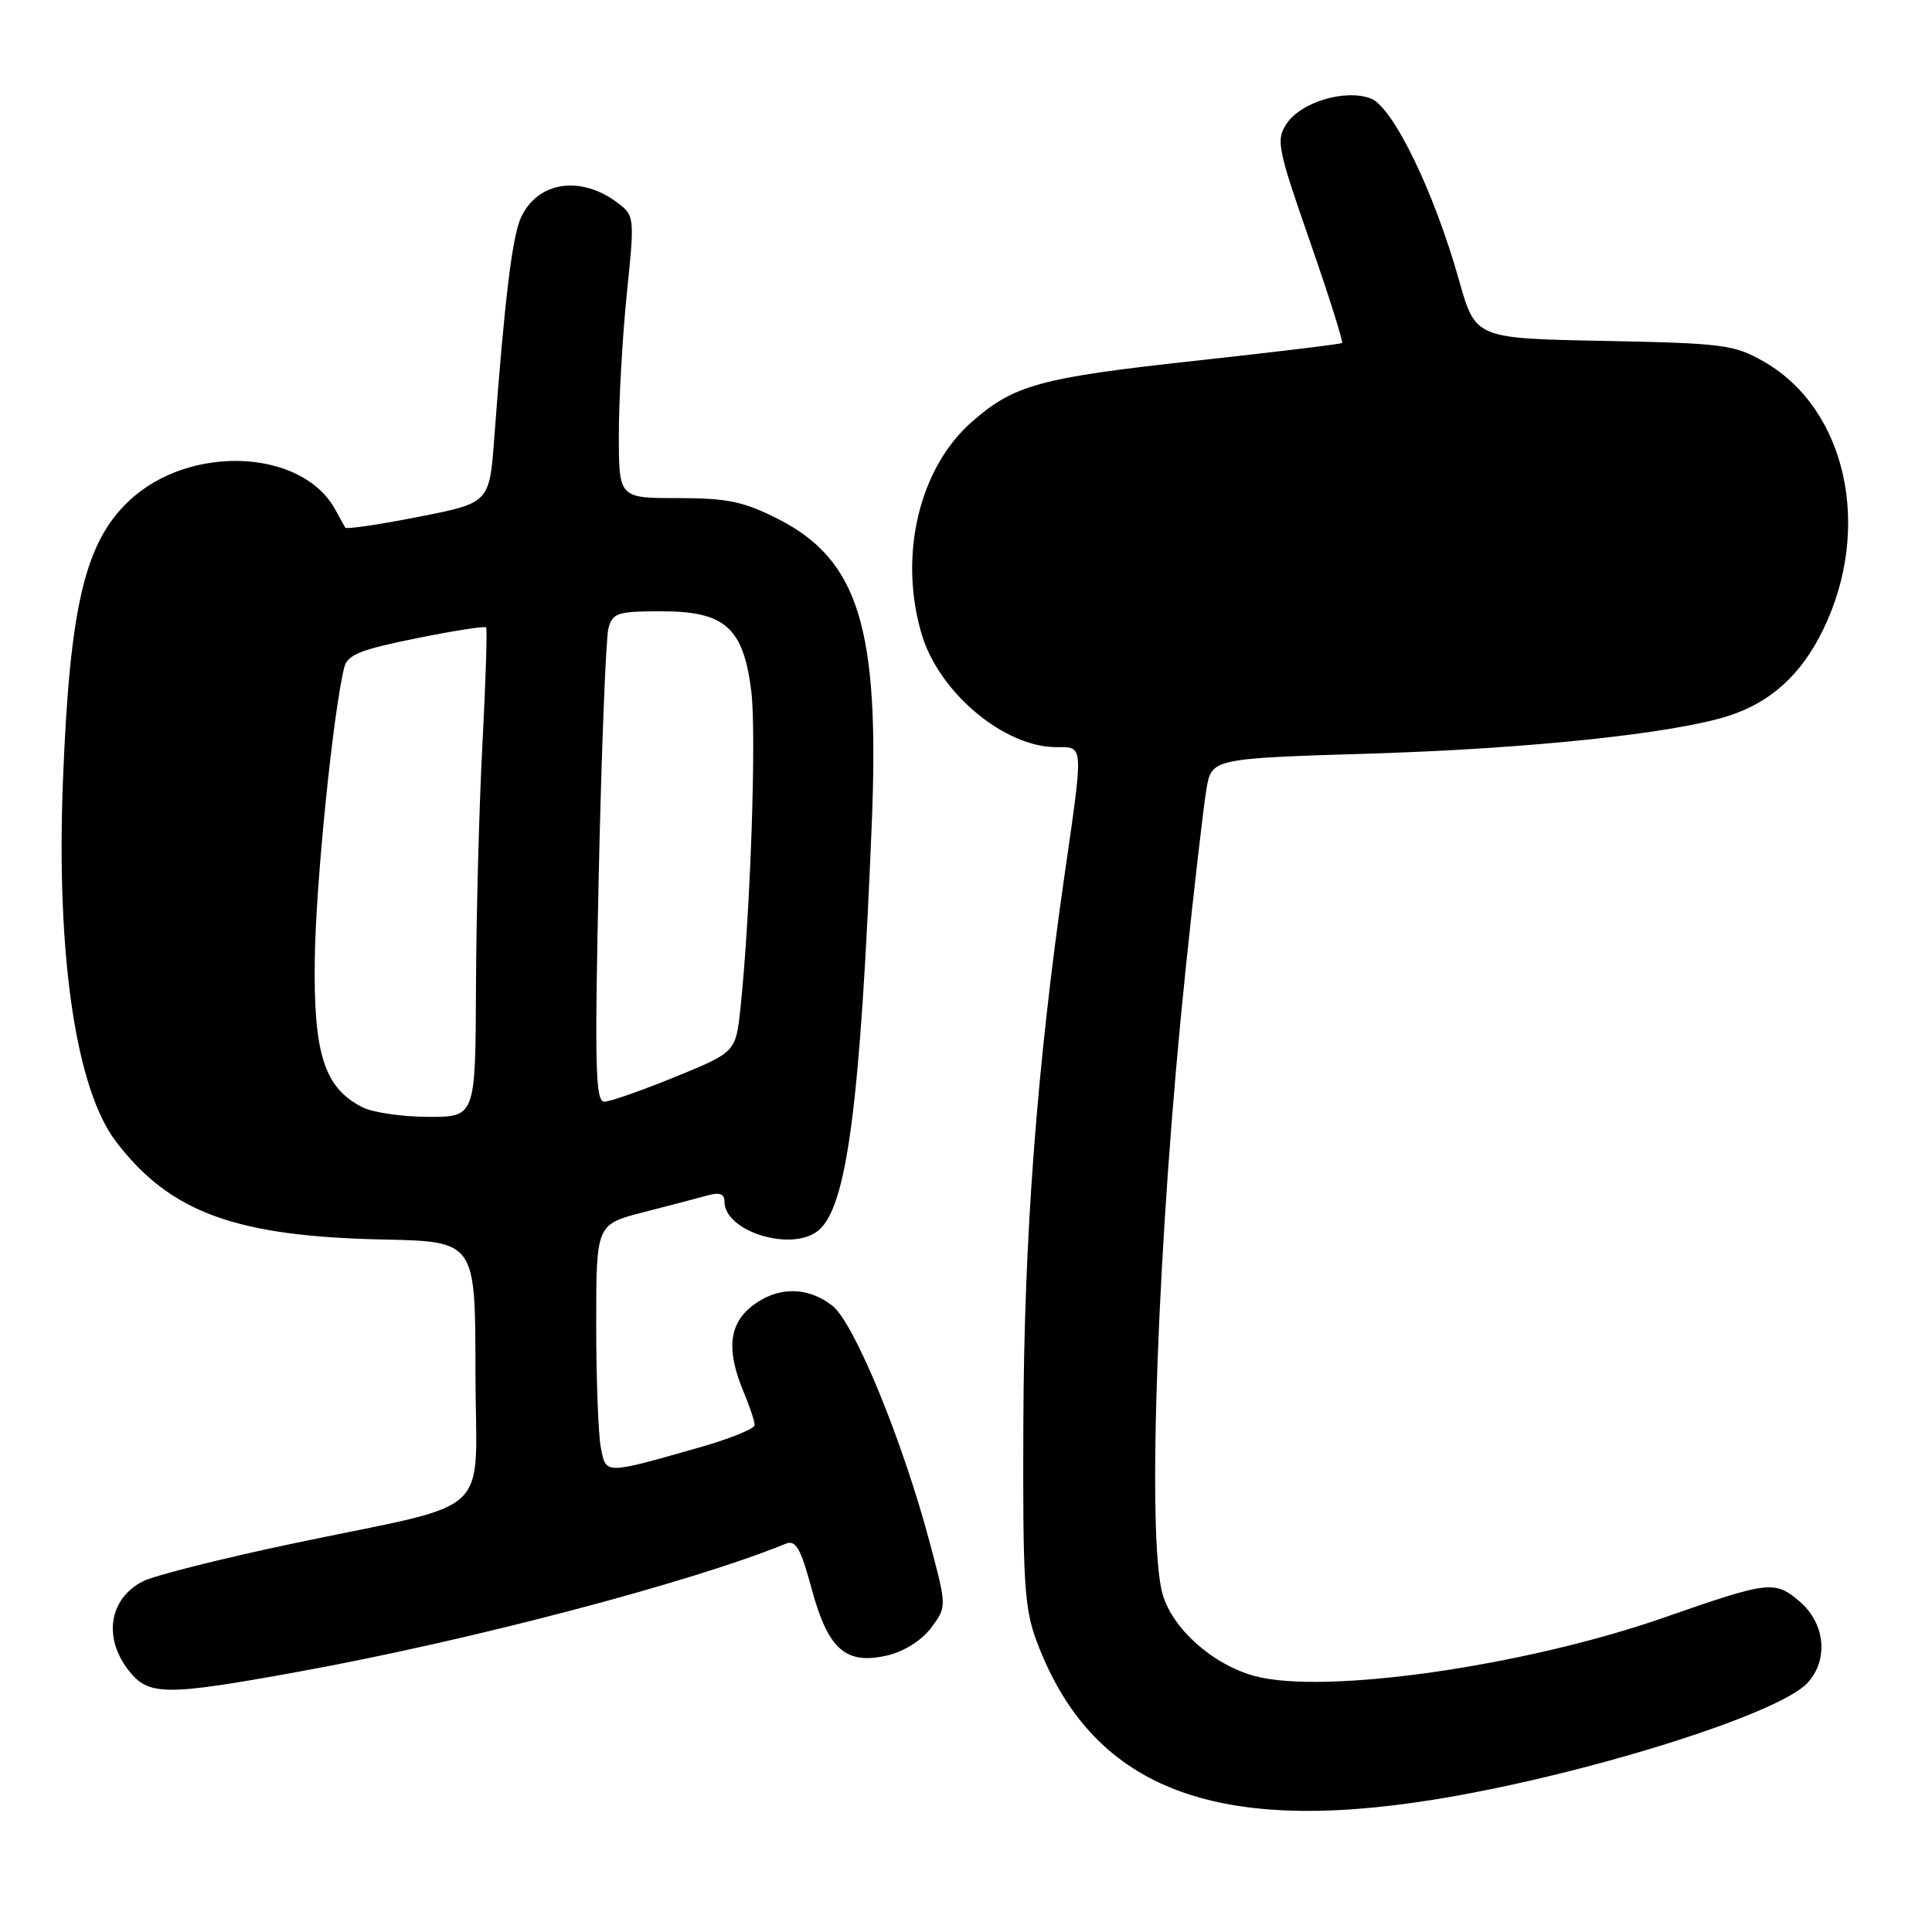 <?xml version="1.0" encoding="UTF-8" standalone="no"?>
<!DOCTYPE svg PUBLIC "-//W3C//DTD SVG 1.1//EN" "http://www.w3.org/Graphics/SVG/1.1/DTD/svg11.dtd" >
<svg xmlns="http://www.w3.org/2000/svg" xmlns:xlink="http://www.w3.org/1999/xlink" version="1.1" viewBox="0 0 256 256">
 <g >
 <path fill="currentColor"
d=" M 190.00 238.46 C 209.71 235.29 235.75 227.15 239.53 222.97 C 242.31 219.90 241.85 215.13 238.51 212.25 C 235.17 209.38 234.44 209.47 220.48 214.34 C 201.98 220.80 175.44 224.58 166.24 222.08 C 160.66 220.56 155.31 215.77 154.03 211.17 C 151.93 203.61 153.40 163.82 157.09 128.56 C 158.23 117.60 159.48 106.80 159.86 104.56 C 160.55 100.50 160.55 100.50 182.03 99.84 C 202.75 99.19 221.72 97.19 229.00 94.87 C 234.60 93.08 238.65 89.42 241.54 83.51 C 248.15 70.01 244.68 54.19 233.73 47.92 C 229.79 45.67 228.34 45.48 212.50 45.17 C 195.50 44.84 195.50 44.84 193.34 37.17 C 190.03 25.39 184.58 14.17 181.64 13.05 C 178.24 11.76 172.36 13.53 170.47 16.41 C 169.06 18.55 169.28 19.67 173.56 31.95 C 176.09 39.22 178.01 45.30 177.83 45.45 C 177.65 45.60 168.88 46.66 158.33 47.81 C 137.82 50.05 134.35 51.00 128.78 55.89 C 121.76 62.05 119.03 73.68 122.14 84.08 C 124.45 91.79 133.06 99.00 139.96 99.00 C 143.63 99.00 143.59 98.37 141.05 116.00 C 137.39 141.38 135.69 163.95 135.60 188.50 C 135.51 209.67 135.72 213.09 137.37 217.50 C 144.61 236.80 160.64 243.19 190.00 238.46 Z  M 39.68 221.49 C 62.21 217.40 91.68 209.65 104.12 204.55 C 105.44 204.01 106.09 205.14 107.55 210.53 C 109.73 218.60 112.08 220.65 117.64 219.34 C 119.79 218.83 122.16 217.33 123.38 215.69 C 125.46 212.91 125.46 212.91 123.23 204.52 C 119.65 191.00 113.21 175.31 110.30 173.02 C 107.00 170.43 102.97 170.45 99.63 173.07 C 96.58 175.47 96.24 178.93 98.50 184.35 C 99.32 186.32 100.00 188.33 100.00 188.82 C 100.00 189.31 96.74 190.64 92.75 191.77 C 80.01 195.40 80.33 195.39 79.62 191.86 C 79.28 190.15 79.00 182.79 79.00 175.50 C 79.00 162.24 79.00 162.24 85.25 160.63 C 88.69 159.75 92.51 158.74 93.75 158.40 C 95.34 157.95 96.00 158.19 96.00 159.23 C 96.00 163.20 104.95 165.94 108.45 163.04 C 112.23 159.90 114.00 146.37 115.52 109.00 C 116.57 83.27 113.76 74.17 103.07 68.75 C 98.52 66.45 96.37 66.00 89.82 66.00 C 82.00 66.00 82.00 66.00 82.00 57.61 C 82.00 52.99 82.48 44.57 83.06 38.90 C 84.10 28.75 84.08 28.57 81.83 26.87 C 76.92 23.17 71.21 24.06 69.02 28.85 C 67.87 31.38 66.85 39.78 65.49 58.07 C 64.85 66.64 64.85 66.64 55.43 68.49 C 50.25 69.51 45.89 70.15 45.75 69.92 C 45.61 69.69 45.01 68.60 44.41 67.50 C 40.02 59.49 25.17 58.83 17.17 66.30 C 11.25 71.82 9.24 80.28 8.34 103.50 C 7.44 126.56 10.05 144.29 15.37 151.27 C 22.54 160.66 31.19 163.83 50.75 164.24 C 62.99 164.50 62.99 164.50 63.00 181.70 C 63.00 201.69 66.13 198.76 38.55 204.58 C 29.23 206.55 20.39 208.78 18.92 209.54 C 14.45 211.85 13.64 217.01 17.07 221.37 C 19.71 224.71 21.87 224.73 39.68 221.49 Z  M 48.05 146.73 C 42.97 144.16 41.53 139.68 41.71 127.02 C 41.85 117.00 44.12 94.52 45.61 88.45 C 46.03 86.76 47.70 86.09 55.11 84.59 C 60.06 83.59 64.24 82.93 64.41 83.13 C 64.58 83.34 64.36 90.25 63.93 98.50 C 63.49 106.75 63.11 121.26 63.07 130.75 C 63.00 148.00 63.00 148.00 56.75 147.99 C 53.31 147.98 49.40 147.41 48.05 146.73 Z  M 79.34 115.75 C 79.71 99.11 80.29 84.49 80.62 83.25 C 81.18 81.21 81.84 81.00 87.66 81.00 C 96.07 81.00 98.50 83.16 99.55 91.58 C 100.25 97.18 99.44 120.95 98.13 133.45 C 97.50 139.41 97.50 139.41 89.50 142.68 C 85.10 144.48 80.86 145.97 80.09 145.98 C 78.89 146.00 78.78 141.45 79.34 115.75 Z "/>
</g>
</svg>